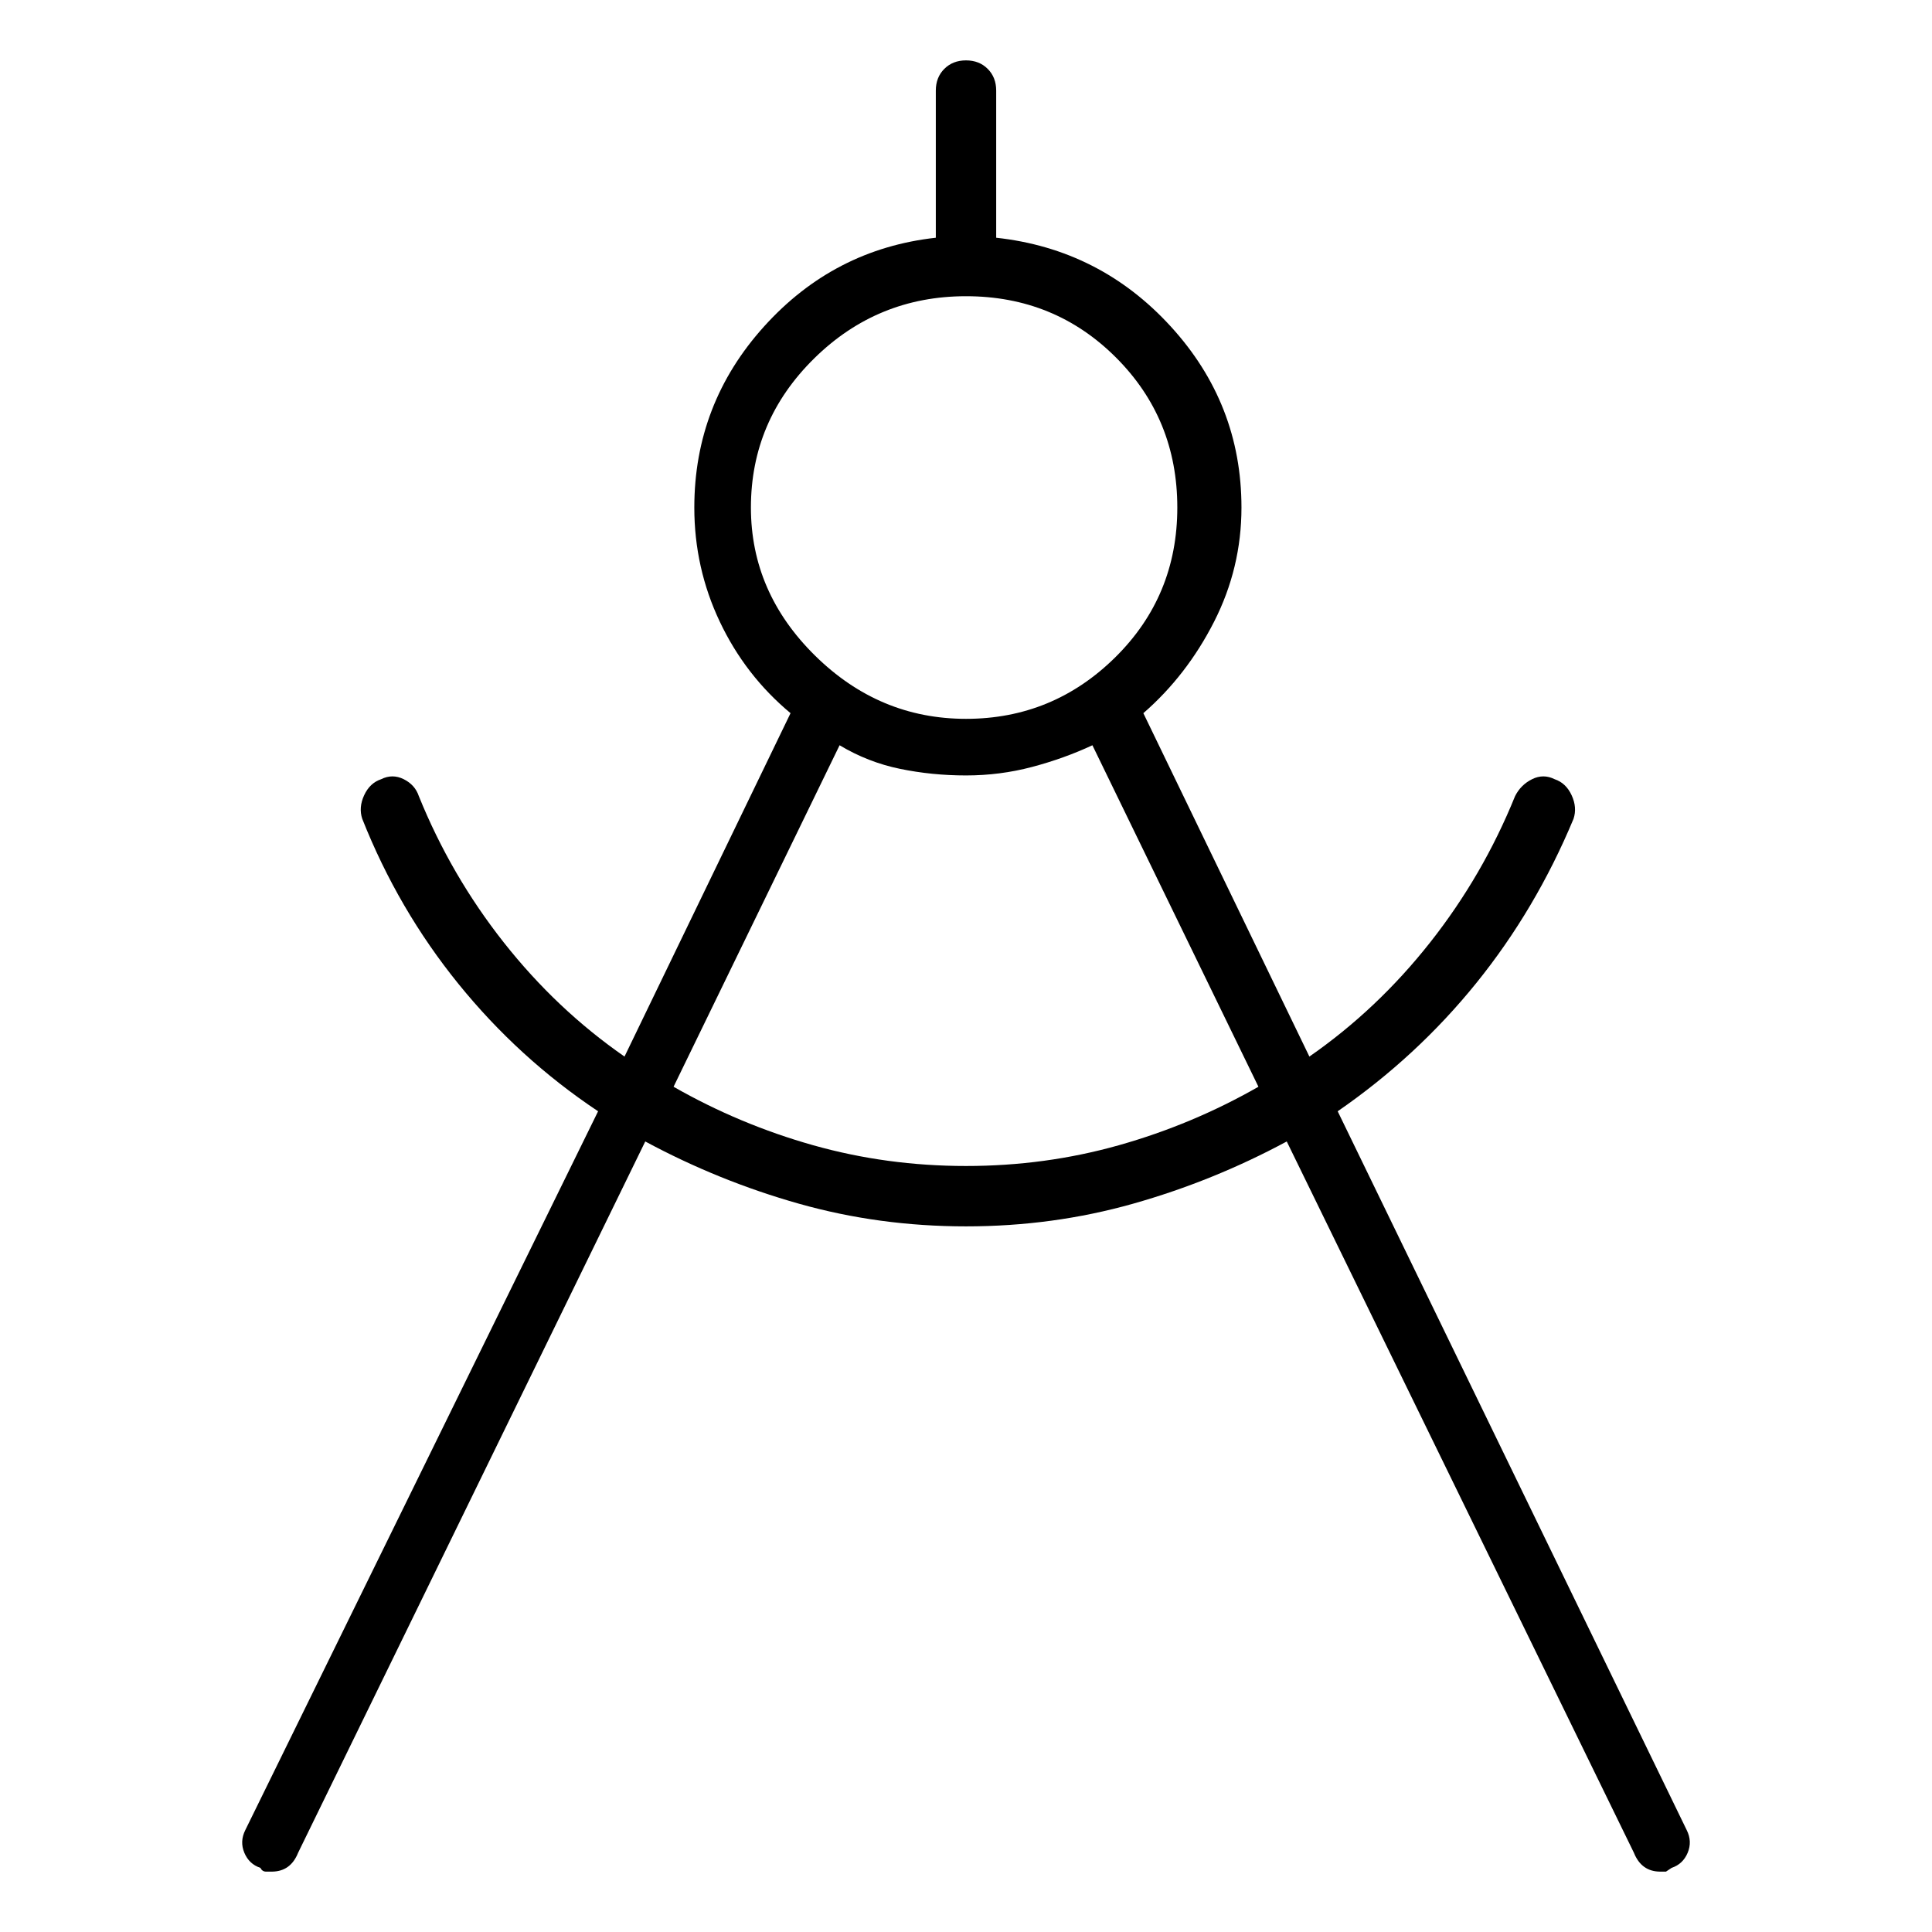 <svg viewBox="0 0 1024 1024" xmlns="http://www.w3.org/2000/svg">
  <path transform="scale(1, -1) translate(0, -960)" fill="currentColor" d="M894 -10l-185 381q42 29 73.5 68t51.5 87q2 6 -1 12.5t-9 8.5q-6 3 -12 0t-9 -9q-17 -42 -45 -77.5t-64 -60.5l-88 182q23 20 37.5 48.5t14.5 60.5q0 55 -37.5 96t-92.5 47v78q0 7 -4.5 11.5t-11.5 4.5t-11.5 -4.5t-4.5 -11.5v-78q-54 -6 -91 -47t-37 -96 q0 -32 13.5 -60.5t37.5 -48.5l-88 -182q-36 25 -64 60.5t-45 77.5q-2 6 -8 9t-12 0q-6 -2 -9 -8.5t-1 -12.5q19 -48 51 -87.5t74 -67.5l-187 -381q-3 -6 -0.5 -12t8.5 -8q1 -2 3 -2h3q5 0 8.5 2.5t5.5 7.5l184 377q39 -21 81.5 -33t88.5 -12t88.5 12t81.5 33l184 -377 q2 -5 5.5 -7.5t8.5 -2.5h3t3 2q6 2 8.5 8t-0.5 12v0zM398 691q0 46 33.5 79t80.5 33t79.5 -32.5t32.5 -79.5t-33 -79.5t-79 -32.5t-80 33.5t-34 78.5zM512 342q-42 0 -81 11t-74 31l88 181q15 -9 32 -12.5t35 -3.5t35 4.5t32 11.5l88 -181q-35 -20 -74 -31t-81 -11z" />
</svg>